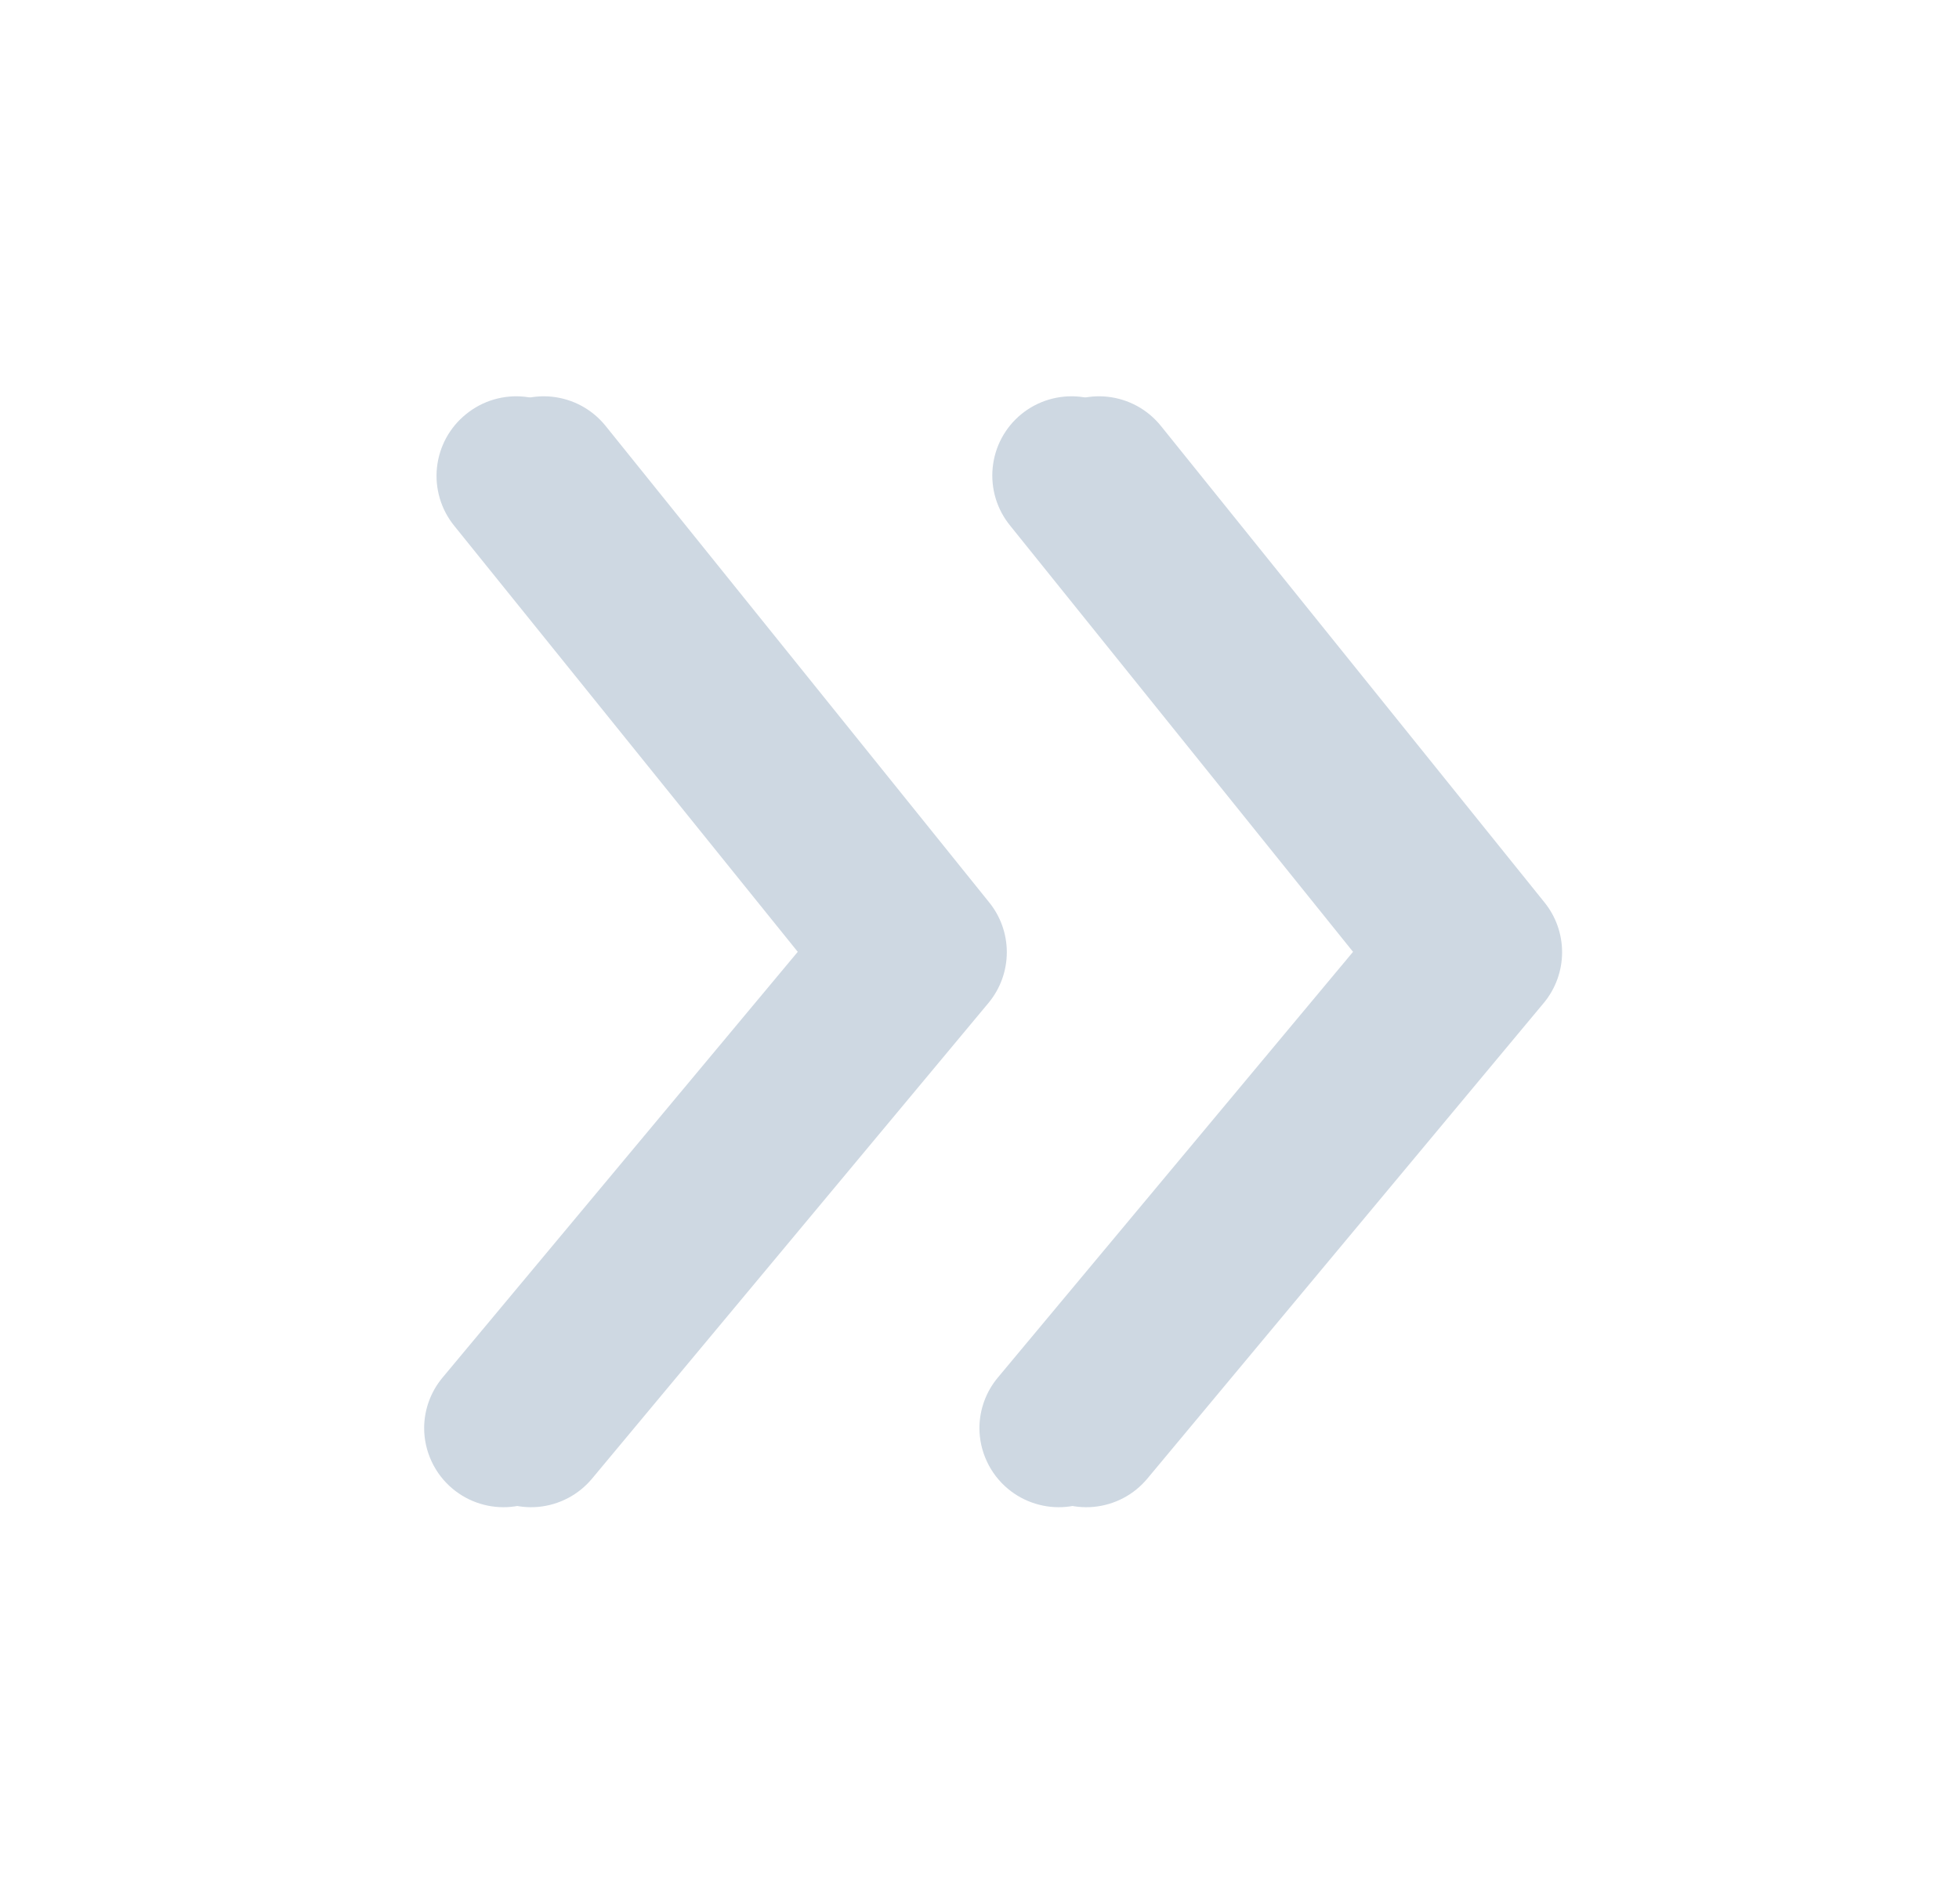 <svg width="71" height="69" viewBox="0 0 71 69" fill="none" xmlns="http://www.w3.org/2000/svg">
<g filter="url(#filter0_b_509_224)">
<path d="M37.618 19.061L50.038 34.5L37.158 49.939C36.736 50.448 36.502 51.088 36.497 51.75C36.496 52.172 36.589 52.59 36.768 52.972C36.946 53.355 37.207 53.693 37.532 53.964C37.822 54.206 38.158 54.388 38.519 54.5C38.88 54.613 39.26 54.653 39.636 54.618C40.013 54.583 40.379 54.474 40.714 54.298C41.048 54.122 41.344 53.881 41.586 53.59L55.961 36.34C56.384 35.825 56.615 35.18 56.615 34.514C56.615 33.848 56.384 33.203 55.961 32.689L42.075 15.439C41.837 15.143 41.544 14.898 41.212 14.716C40.879 14.535 40.514 14.421 40.137 14.38C39.761 14.34 39.38 14.375 39.016 14.483C38.653 14.59 38.315 14.769 38.021 15.008C37.727 15.247 37.484 15.542 37.305 15.875C37.126 16.209 37.015 16.574 36.978 16.951C36.94 17.327 36.978 17.708 37.087 18.07C37.197 18.432 37.378 18.769 37.618 19.061Z" fill="#CED8E2"/>
<path d="M35.836 36.34C36.259 35.825 36.49 35.18 36.49 34.514C36.49 33.848 36.259 33.203 35.836 32.689L21.95 15.439C21.712 15.143 21.419 14.898 21.087 14.716C20.754 14.535 20.389 14.421 20.012 14.38C19.636 14.34 19.255 14.375 18.891 14.483C18.528 14.59 18.19 14.769 17.896 15.008C17.6 15.245 17.355 15.538 17.173 15.87C16.992 16.203 16.878 16.568 16.837 16.945C16.797 17.321 16.832 17.702 16.94 18.066C17.047 18.429 17.226 18.767 17.465 19.061L29.913 34.5L17.033 49.939C16.611 50.448 16.377 51.088 16.372 51.75C16.371 52.172 16.464 52.59 16.643 52.972C16.821 53.355 17.082 53.693 17.407 53.964C17.698 54.206 18.033 54.388 18.394 54.5C18.755 54.613 19.135 54.653 19.511 54.618C19.888 54.583 20.254 54.474 20.588 54.298C20.923 54.122 21.219 53.881 21.461 53.59L35.836 36.34Z" fill="#CED8E2"/>
</g>
<g filter="url(#filter1_f_509_224)">
<path d="M36.618 19.061L49.038 34.5L36.158 49.939C35.736 50.448 35.502 51.088 35.497 51.75C35.496 52.172 35.589 52.59 35.768 52.972C35.946 53.355 36.207 53.693 36.532 53.964C36.822 54.206 37.158 54.388 37.519 54.5C37.88 54.613 38.26 54.653 38.636 54.618C39.013 54.583 39.379 54.474 39.714 54.298C40.048 54.122 40.344 53.881 40.586 53.59L54.961 36.34C55.384 35.825 55.615 35.18 55.615 34.514C55.615 33.848 55.384 33.203 54.961 32.689L41.075 15.439C40.837 15.143 40.544 14.898 40.212 14.716C39.879 14.535 39.514 14.421 39.137 14.38C38.761 14.34 38.38 14.375 38.016 14.483C37.653 14.59 37.315 14.769 37.021 15.008C36.727 15.247 36.484 15.542 36.305 15.875C36.126 16.209 36.015 16.574 35.978 16.951C35.94 17.327 35.978 17.708 36.087 18.07C36.197 18.432 36.378 18.769 36.618 19.061Z" fill="#CED8E2"/>
<path d="M34.836 36.34C35.259 35.825 35.49 35.18 35.49 34.514C35.49 33.848 35.259 33.203 34.836 32.689L20.95 15.439C20.712 15.143 20.419 14.898 20.087 14.716C19.754 14.535 19.389 14.421 19.012 14.38C18.636 14.34 18.255 14.375 17.891 14.483C17.528 14.59 17.19 14.769 16.896 15.008C16.6 15.245 16.355 15.538 16.173 15.87C15.992 16.203 15.877 16.568 15.837 16.945C15.797 17.321 15.832 17.702 15.94 18.066C16.047 18.429 16.226 18.767 16.465 19.061L28.913 34.5L16.033 49.939C15.611 50.448 15.377 51.088 15.372 51.75C15.371 52.172 15.464 52.59 15.643 52.972C15.821 53.355 16.082 53.693 16.407 53.964C16.698 54.206 17.033 54.388 17.394 54.5C17.755 54.613 18.135 54.653 18.511 54.618C18.888 54.583 19.254 54.474 19.588 54.298C19.923 54.122 20.219 53.881 20.461 53.59L34.836 36.34Z" fill="#CED8E2"/>
</g>
<defs>
<filter id="filter0_b_509_224" x="-7.003" y="-9" width="87" height="87" filterUnits="userSpaceOnUse" color-interpolation-filters="sRGB">
<feFlood flood-opacity="0" result="BackgroundImageFix"/>
<feGaussianBlur in="BackgroundImage" stdDeviation="4.5"/>
<feComposite in2="SourceAlpha" operator="in" result="effect1_backgroundBlur_509_224"/>
<feBlend mode="normal" in="SourceGraphic" in2="effect1_backgroundBlur_509_224" result="shape"/>
</filter>
<filter id="filter1_f_509_224" x="-6.003" y="-7" width="83" height="83" filterUnits="userSpaceOnUse" color-interpolation-filters="sRGB">
<feFlood flood-opacity="0" result="BackgroundImageFix"/>
<feBlend mode="normal" in="SourceGraphic" in2="BackgroundImageFix" result="shape"/>
<feGaussianBlur stdDeviation="3.5" result="effect1_foregroundBlur_509_224"/>
</filter>
</defs>
</svg>
